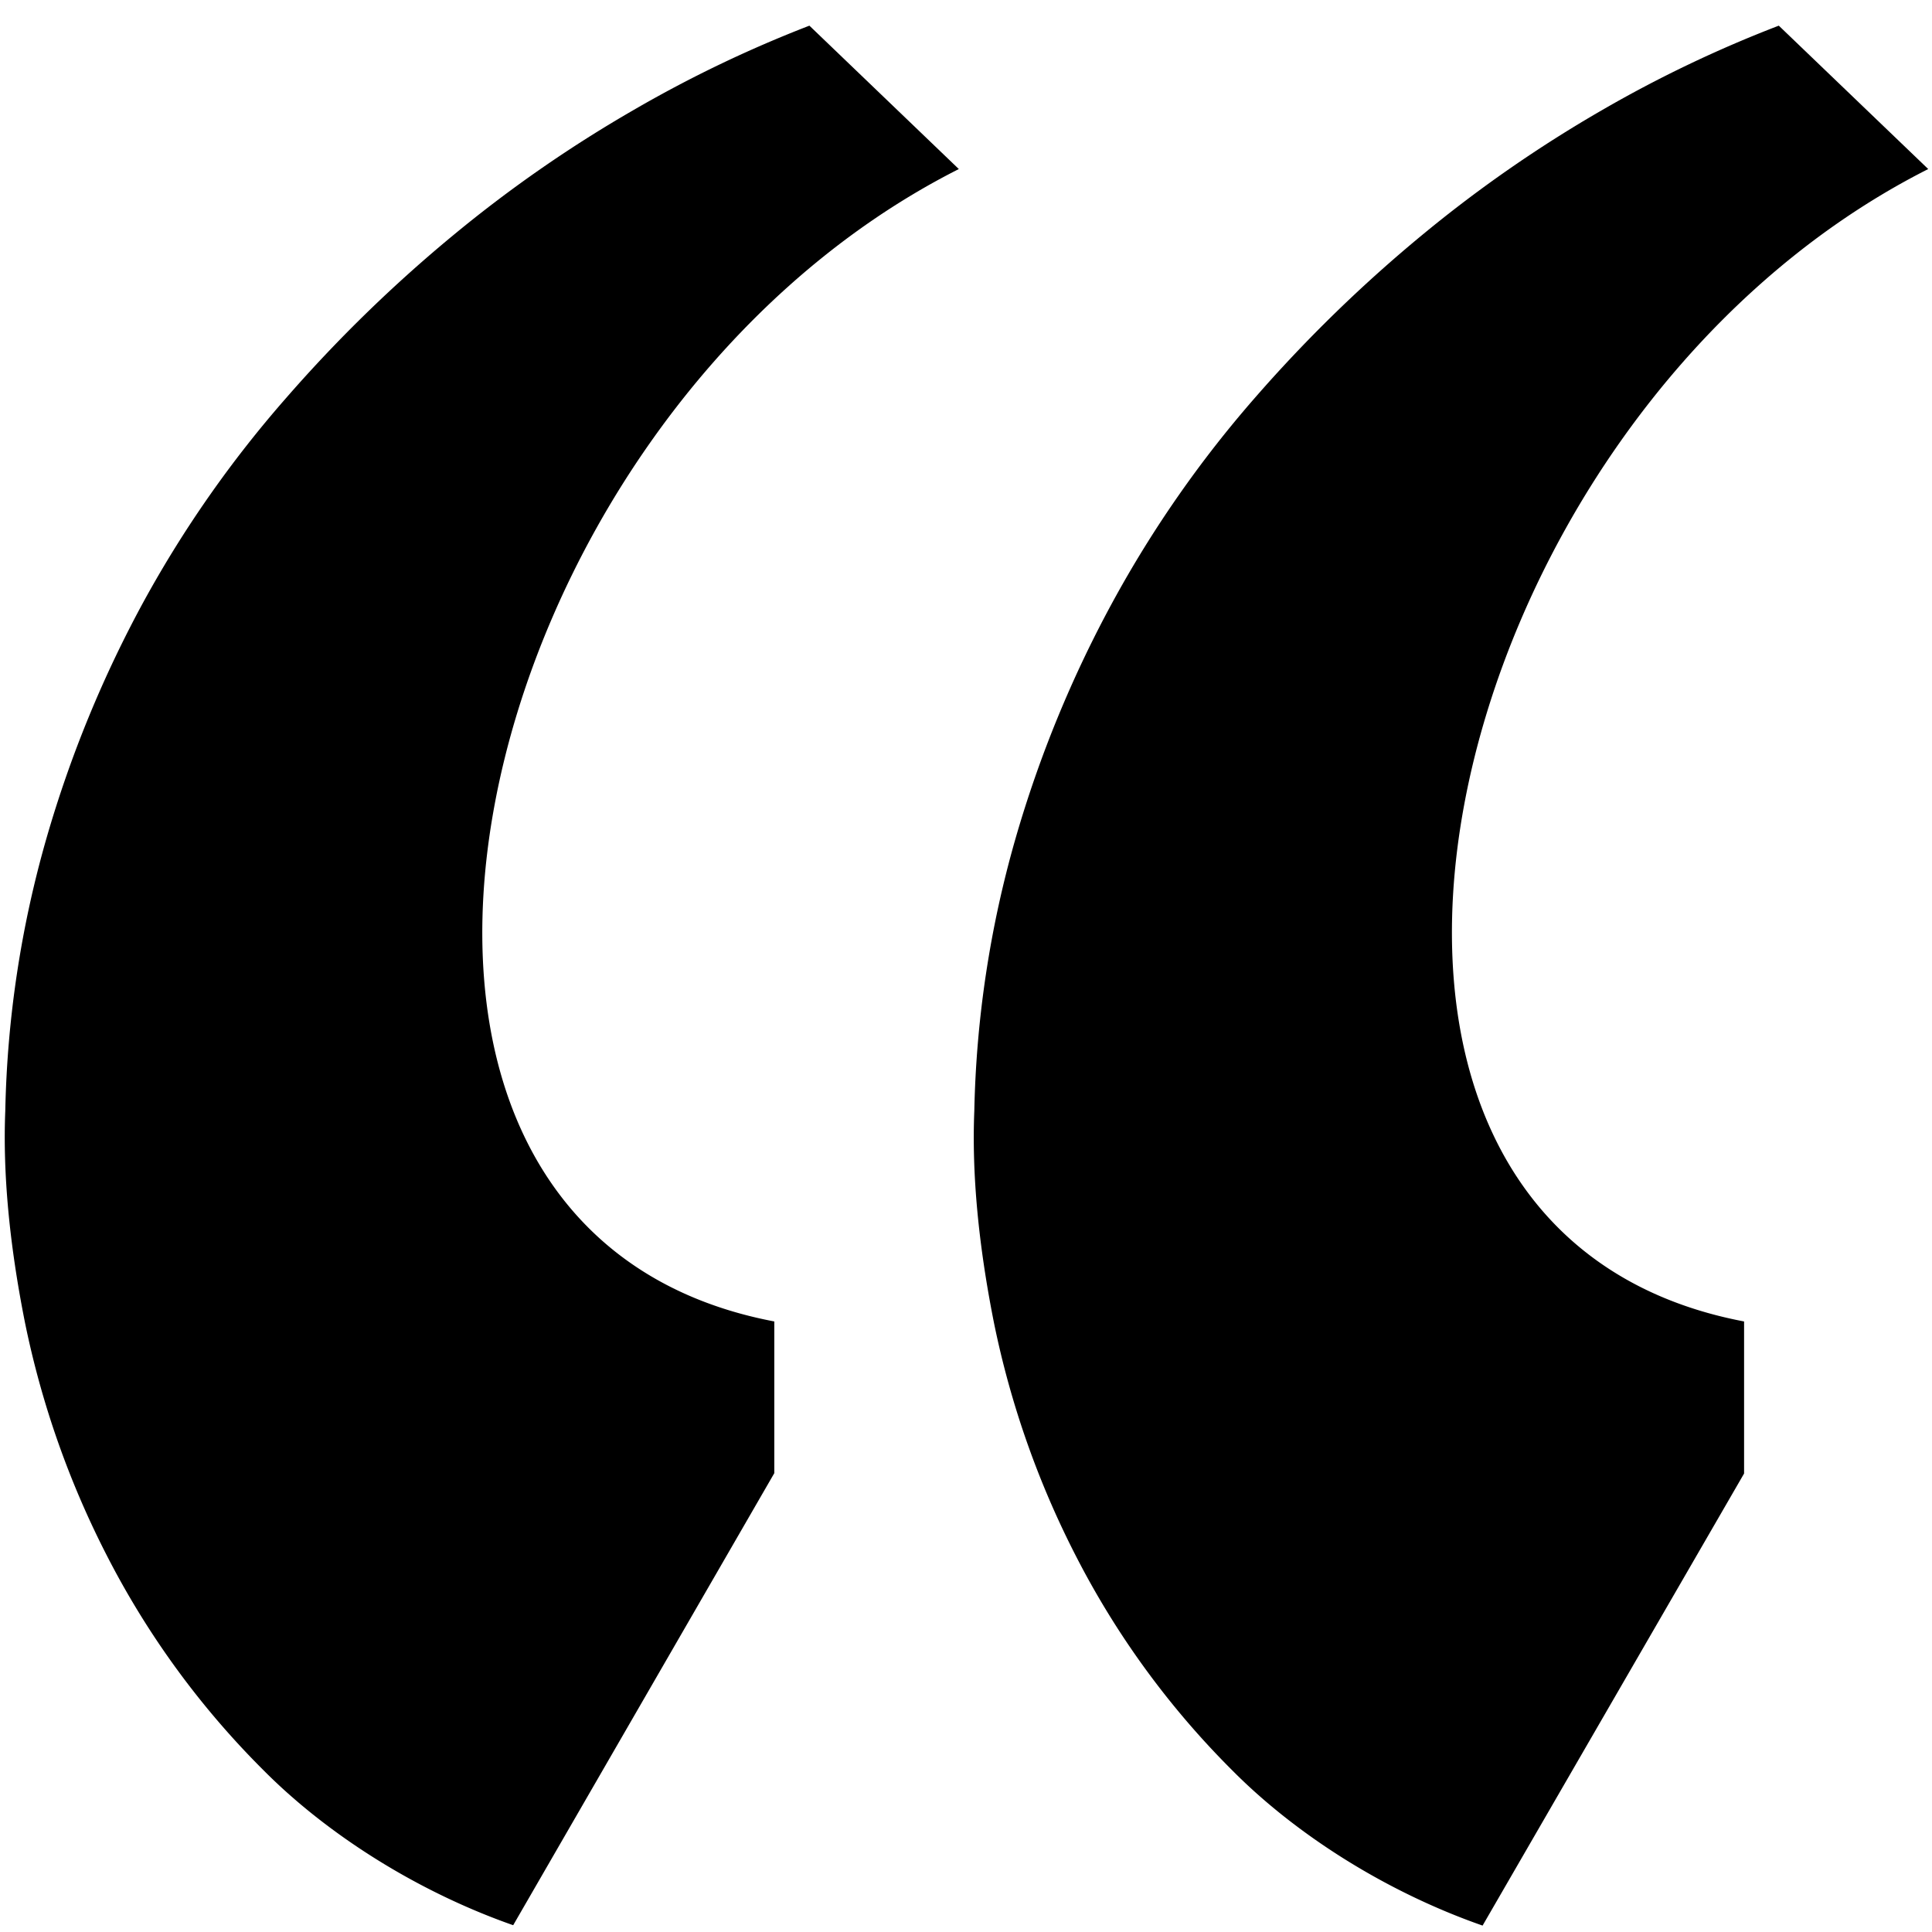 <svg xmlns="http://www.w3.org/2000/svg" width="512" height="512" viewBox="0 0 512 512"><title>Master_Icons</title><path d="M462.2,350.2v40.3L392.9,510.3c-25.5-8.9-49.5-24.1-66.5-41.3a225,225,0,0,1-41.2-56.5,240,240,0,0,1-21.8-62q-6.2-31.2-5.2-56a281.9,281.9,0,0,1,10.9-72.2,311.7,311.7,0,0,1,26-63.2,301.2,301.2,0,0,1,37.4-53.6,377.2,377.2,0,0,1,44.6-43.4,346.5,346.5,0,0,1,47.6-33A328.3,328.3,0,0,1,471.4,6.8L511,44.8C379.2,111.4,331.2,325.3,462.2,350.2ZM254.1,44.8L214.5,6.8A328.1,328.1,0,0,0,168,29.1a346.4,346.4,0,0,0-47.6,33,377.1,377.1,0,0,0-44.6,43.4A301.1,301.1,0,0,0,38.3,159a311.6,311.6,0,0,0-26,63.2A281.9,281.9,0,0,0,1.4,294.4q-1,24.8,5.2,56a240,240,0,0,0,21.8,62,225,225,0,0,0,41.2,56.5c17,17.2,41,32.4,66.4,41.3l69.2-119.8V350.2C74.2,325.3,122.3,111.4,254.1,44.8Z"/></svg>